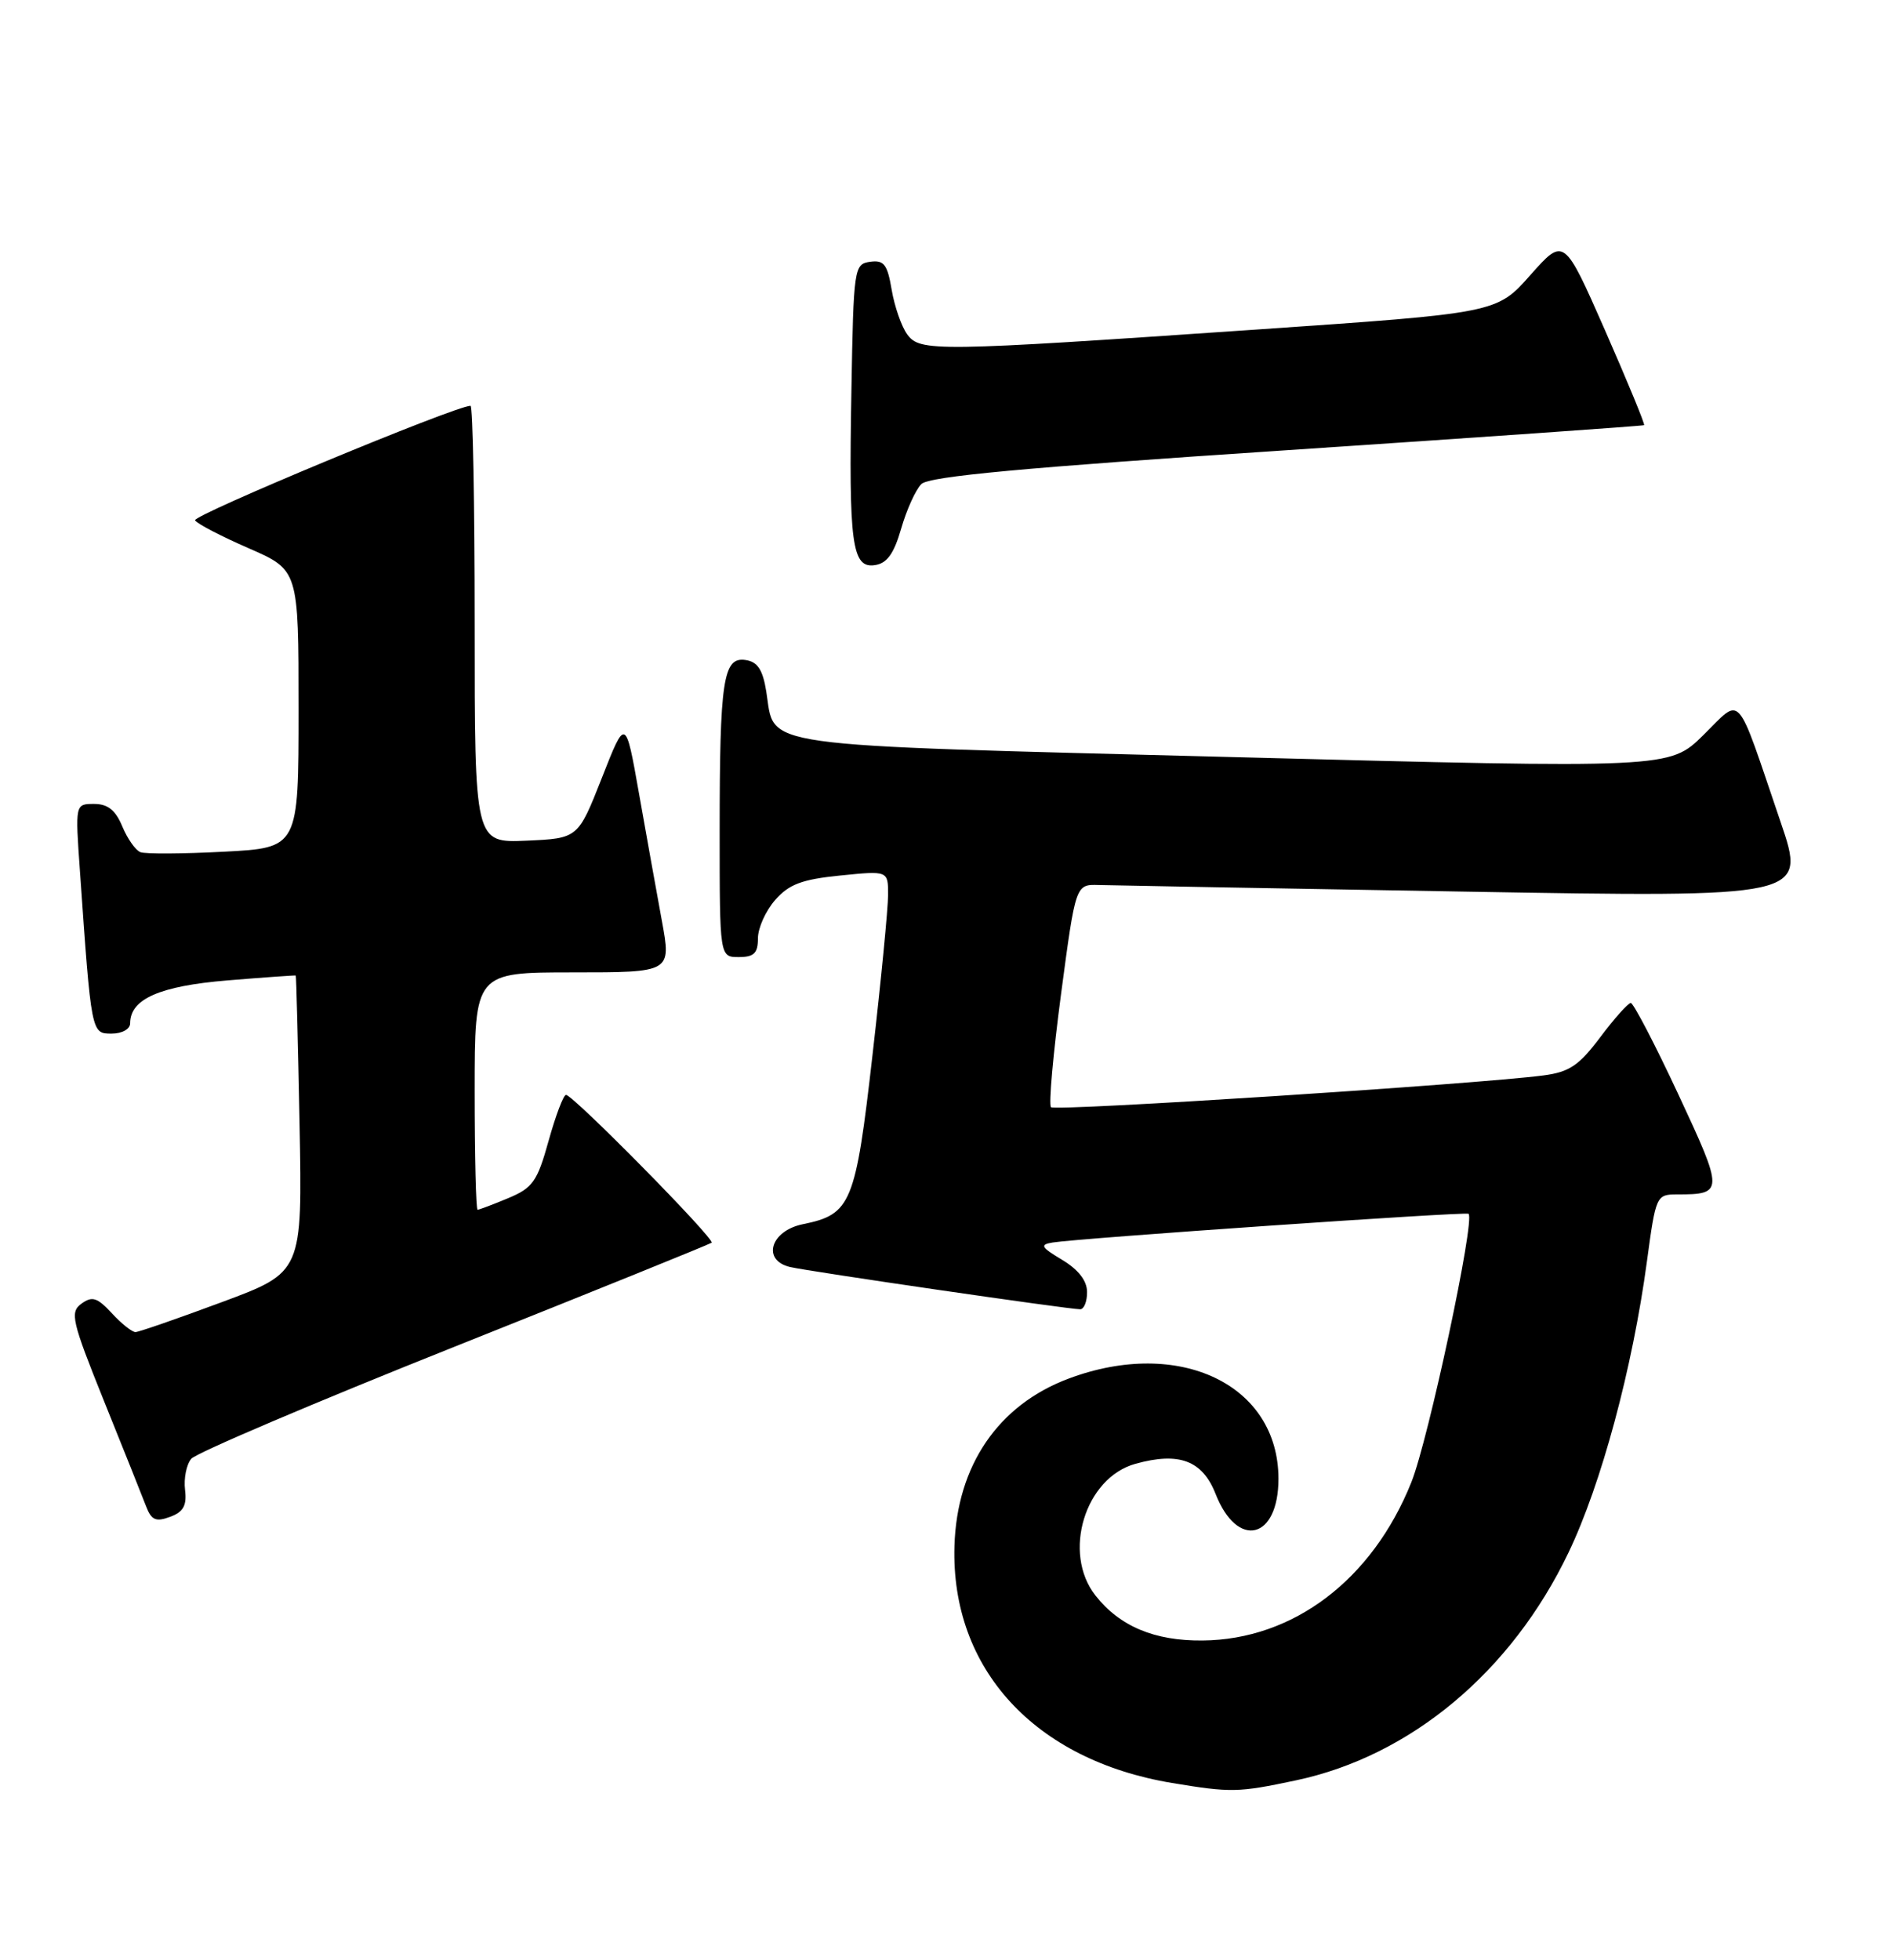 <?xml version="1.0" encoding="UTF-8" standalone="no"?>
<!DOCTYPE svg PUBLIC "-//W3C//DTD SVG 1.1//EN" "http://www.w3.org/Graphics/SVG/1.1/DTD/svg11.dtd" >
<svg xmlns="http://www.w3.org/2000/svg" xmlns:xlink="http://www.w3.org/1999/xlink" version="1.1" viewBox="0 0 247 256">
 <g >
 <path fill="currentColor"
d=" M 169.27 232.53 C 184.25 229.36 197.43 218.35 204.88 202.77 C 209.16 193.84 213.24 178.70 215.12 164.75 C 216.28 156.14 216.35 156.00 219.07 156.00 C 225.17 156.00 225.17 155.67 219.22 142.93 C 216.16 136.37 213.36 131.00 213.01 131.00 C 212.66 131.00 210.87 133.01 209.03 135.46 C 206.25 139.16 204.99 140.02 201.59 140.46 C 192.92 141.60 137.83 145.16 137.28 144.61 C 136.96 144.30 137.56 137.62 138.60 129.77 C 140.50 115.50 140.50 115.50 143.50 115.59 C 145.15 115.64 166.62 116.03 191.22 116.45 C 235.94 117.22 235.94 117.22 232.58 107.36 C 226.62 89.86 227.61 90.98 222.48 96.02 C 218.05 100.37 218.05 100.37 161.01 98.88 C 97.61 97.23 101.29 97.75 100.09 90.32 C 99.63 87.45 98.95 86.43 97.37 86.20 C 94.46 85.78 94.00 88.82 94.00 108.62 C 94.00 125.00 94.00 125.00 96.50 125.00 C 98.48 125.00 99.00 124.50 99.00 122.56 C 99.00 121.21 100.01 118.96 101.25 117.55 C 103.05 115.49 104.75 114.85 109.75 114.35 C 116.00 113.72 116.00 113.72 116.00 116.86 C 116.00 118.59 115.09 127.99 113.97 137.75 C 111.75 157.23 111.18 158.61 104.87 159.89 C 100.64 160.75 99.48 164.60 103.19 165.48 C 105.65 166.06 139.57 171.00 141.09 171.00 C 141.59 171.00 142.00 169.99 141.99 168.75 C 141.99 167.28 140.86 165.82 138.74 164.55 C 135.96 162.88 135.78 162.56 137.50 162.28 C 140.95 161.72 191.48 158.23 191.82 158.53 C 192.71 159.30 186.59 187.99 184.35 193.59 C 179.25 206.33 168.92 214.16 157.07 214.26 C 150.79 214.32 146.26 212.41 143.09 208.39 C 138.72 202.84 141.71 193.00 148.32 191.18 C 154.02 189.60 157.06 190.75 158.78 195.12 C 161.63 202.38 167.00 201.08 166.99 193.13 C 166.98 180.83 154.03 174.65 139.60 180.05 C 130.39 183.49 124.98 191.42 124.67 201.92 C 124.19 217.96 135.15 229.89 153.09 232.87 C 160.80 234.15 161.73 234.13 169.27 232.53 Z  M 24.17 194.58 C 23.99 193.10 24.35 191.28 24.98 190.53 C 25.60 189.78 41.05 183.20 59.30 175.92 C 77.56 168.64 92.70 162.51 92.95 162.31 C 93.46 161.88 74.86 143.00 73.93 143.00 C 73.60 143.00 72.58 145.69 71.66 148.99 C 70.18 154.31 69.60 155.14 66.38 156.49 C 64.39 157.32 62.59 158.00 62.38 158.00 C 62.17 158.00 62.00 151.03 62.00 142.50 C 62.00 127.00 62.00 127.00 74.85 127.00 C 87.69 127.00 87.69 127.00 86.45 120.25 C 85.77 116.54 84.42 109.05 83.46 103.61 C 81.71 93.71 81.71 93.71 78.61 101.61 C 75.50 109.50 75.50 109.50 68.75 109.80 C 62.00 110.09 62.00 110.09 62.00 81.55 C 62.00 65.85 61.76 53.00 61.46 53.00 C 59.50 53.00 25.08 67.31 25.48 67.96 C 25.75 68.41 28.91 70.05 32.49 71.61 C 39.00 74.45 39.00 74.45 39.00 92.59 C 39.00 110.73 39.00 110.73 29.25 111.24 C 23.89 111.52 18.98 111.55 18.34 111.30 C 17.71 111.06 16.64 109.54 15.97 107.93 C 15.09 105.81 14.08 105.00 12.29 105.00 C 9.82 105.00 9.82 105.00 10.44 113.75 C 11.93 135.07 11.92 135.00 14.58 135.00 C 15.94 135.00 17.00 134.41 17.00 133.65 C 17.00 130.48 20.85 128.78 29.70 128.05 C 34.54 127.65 38.56 127.37 38.63 127.41 C 38.70 127.46 38.92 136.20 39.13 146.83 C 39.50 166.16 39.50 166.16 29.00 170.06 C 23.22 172.21 18.14 173.97 17.70 173.98 C 17.26 173.99 15.87 172.89 14.61 171.52 C 12.70 169.46 12.04 169.25 10.64 170.27 C 9.11 171.39 9.36 172.49 13.59 183.00 C 16.14 189.32 18.61 195.50 19.08 196.73 C 19.78 198.55 20.36 198.80 22.22 198.11 C 23.96 197.47 24.42 196.63 24.17 194.58 Z  M 117.71 69.04 C 118.42 66.58 119.60 63.97 120.35 63.22 C 121.35 62.22 133.76 61.07 168.10 58.80 C 193.62 57.10 214.61 55.63 214.75 55.53 C 214.89 55.42 212.59 49.85 209.65 43.15 C 204.29 30.97 204.29 30.97 199.89 35.93 C 195.50 40.89 195.50 40.89 164.00 43.05 C 122.03 45.93 120.17 45.96 118.49 43.66 C 117.75 42.64 116.84 40.03 116.47 37.85 C 115.91 34.52 115.46 33.94 113.65 34.19 C 111.56 34.49 111.49 34.98 111.21 51.00 C 110.85 71.05 111.28 74.25 114.27 73.81 C 115.86 73.58 116.76 72.33 117.71 69.04 Z "/>
</g>
</svg>